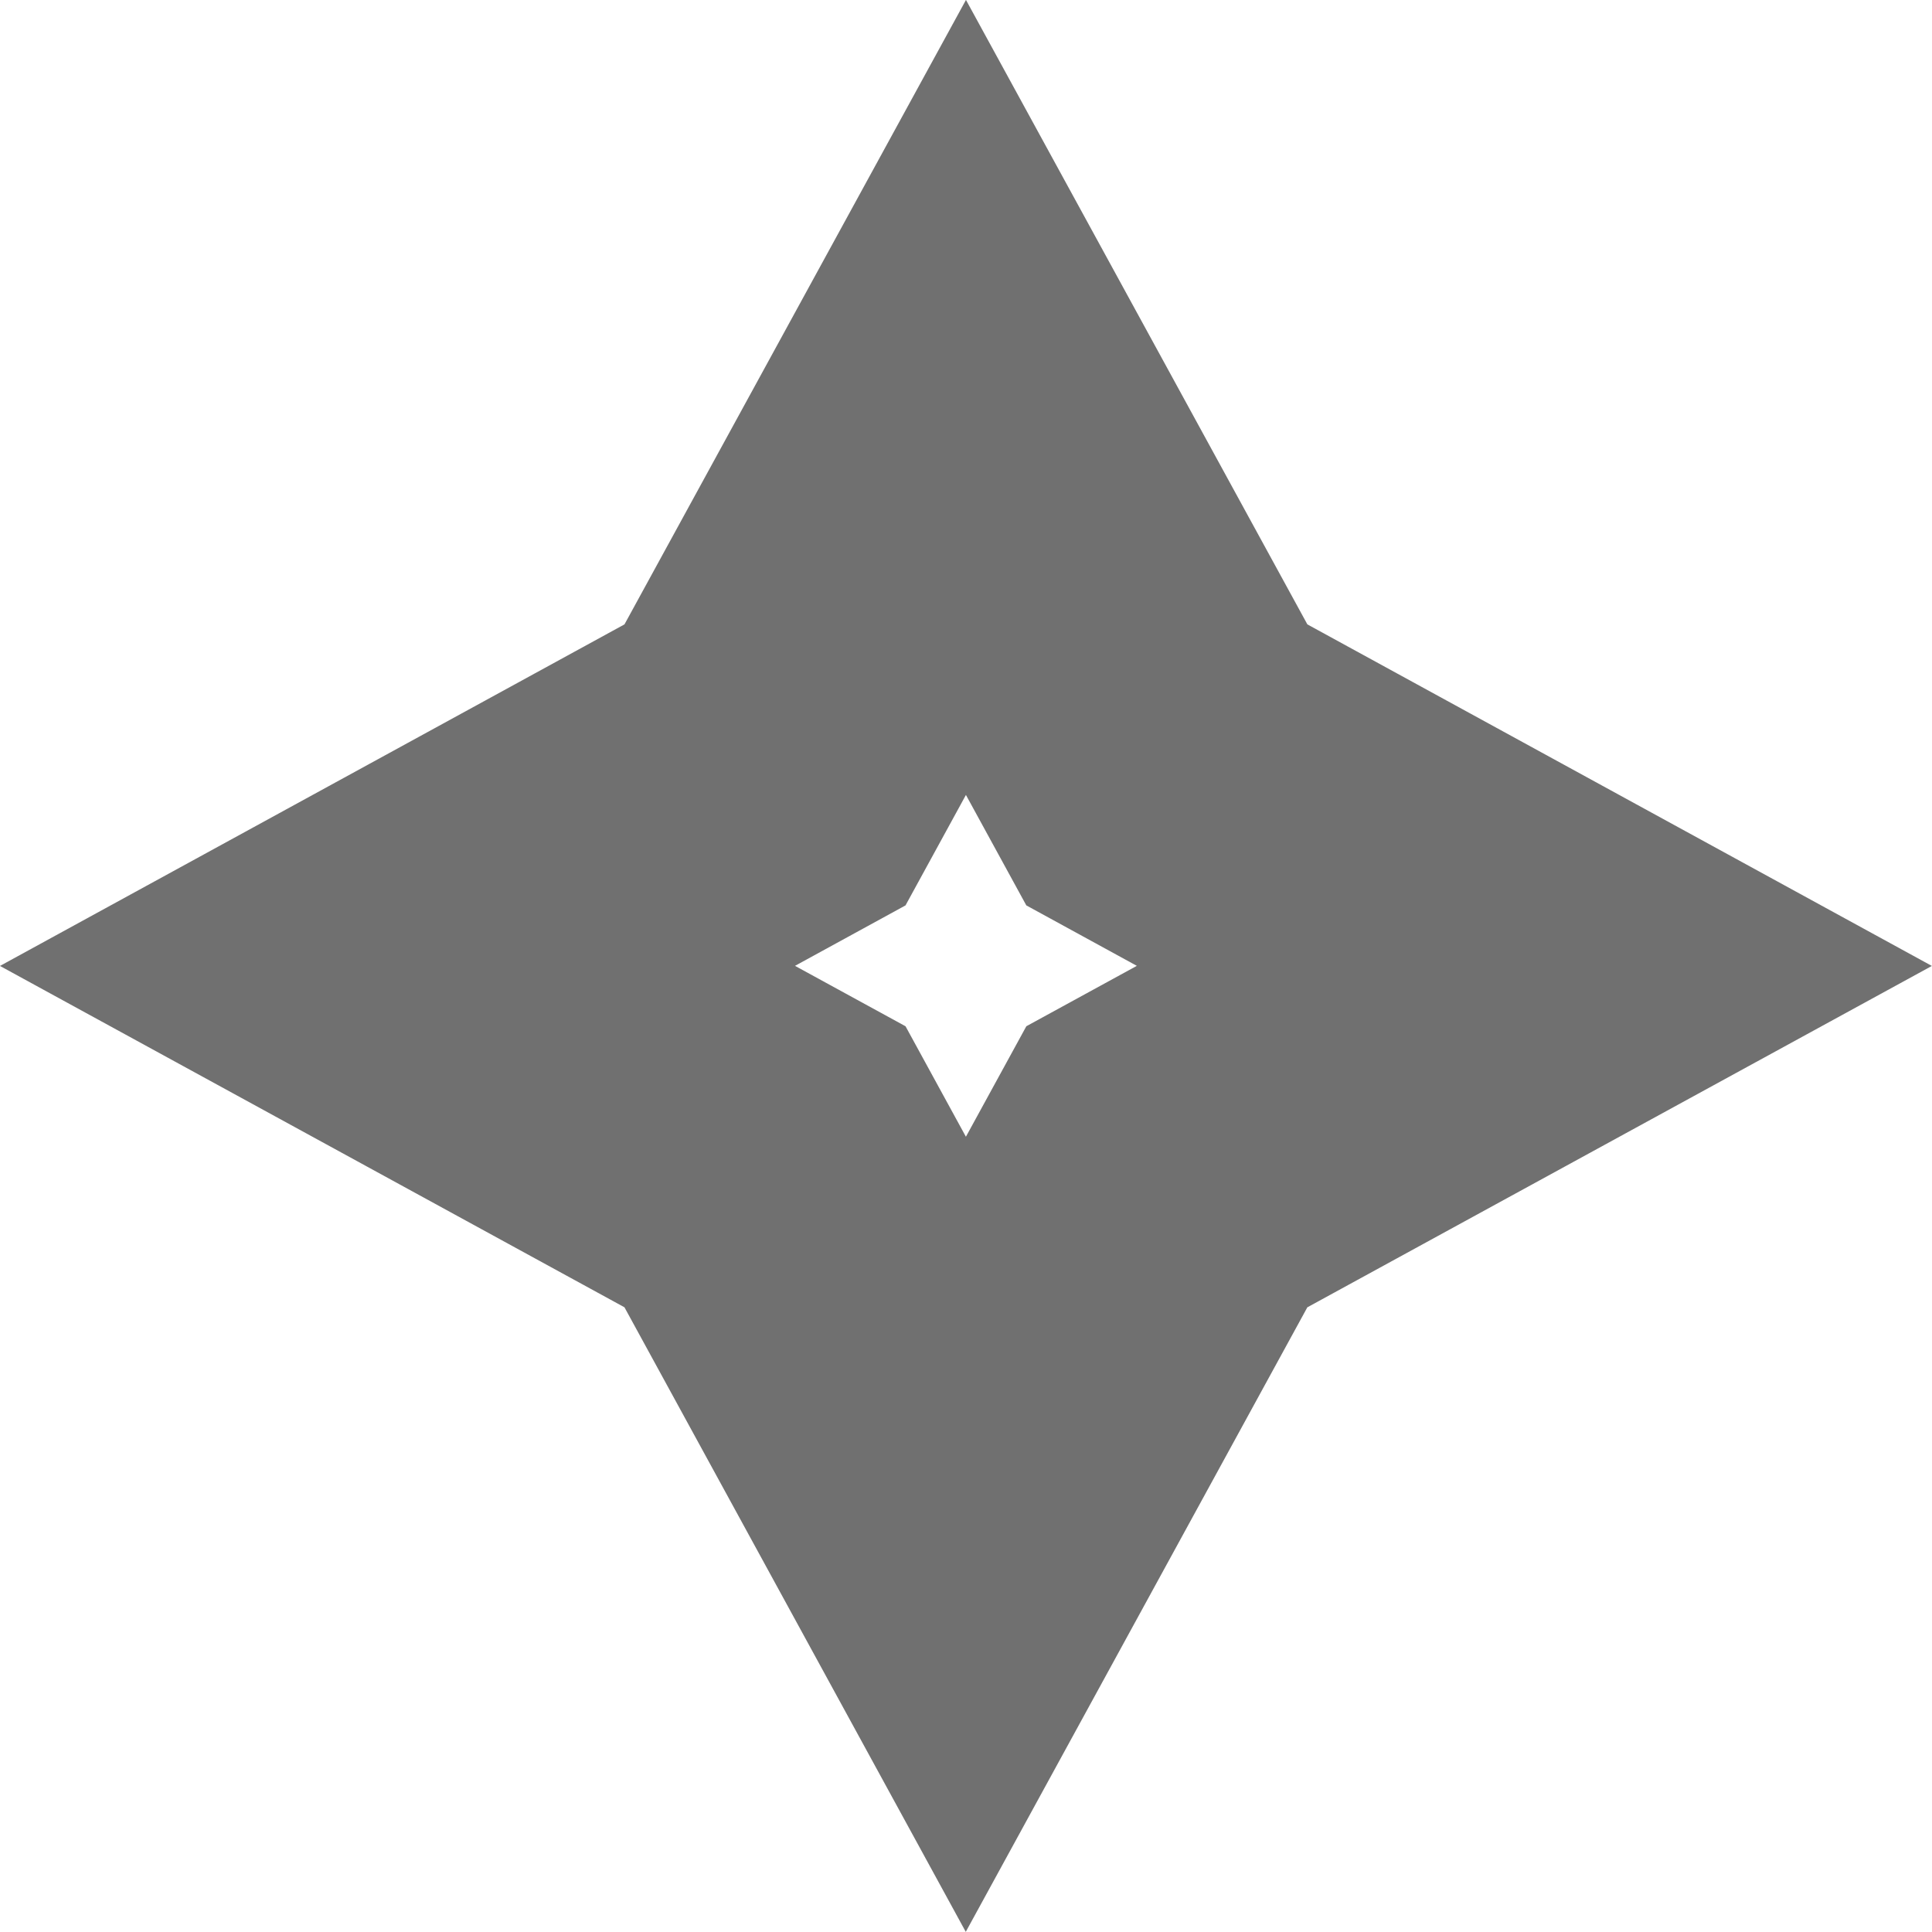 <svg xmlns="http://www.w3.org/2000/svg" width="35.458" height="35.455" viewBox="0 0 35.458 35.455">
  <path id="shuriIcon" d="M25.913,19.18,29.6,25.924l6.745,3.689L29.6,33.3l-3.689,6.745L22.225,33.3,15.48,29.613l6.745-3.689Z" transform="translate(-8.185 -11.886)" fill="none" stroke="#707070" stroke-miterlimit="10" stroke-width="7"/>
</svg>
